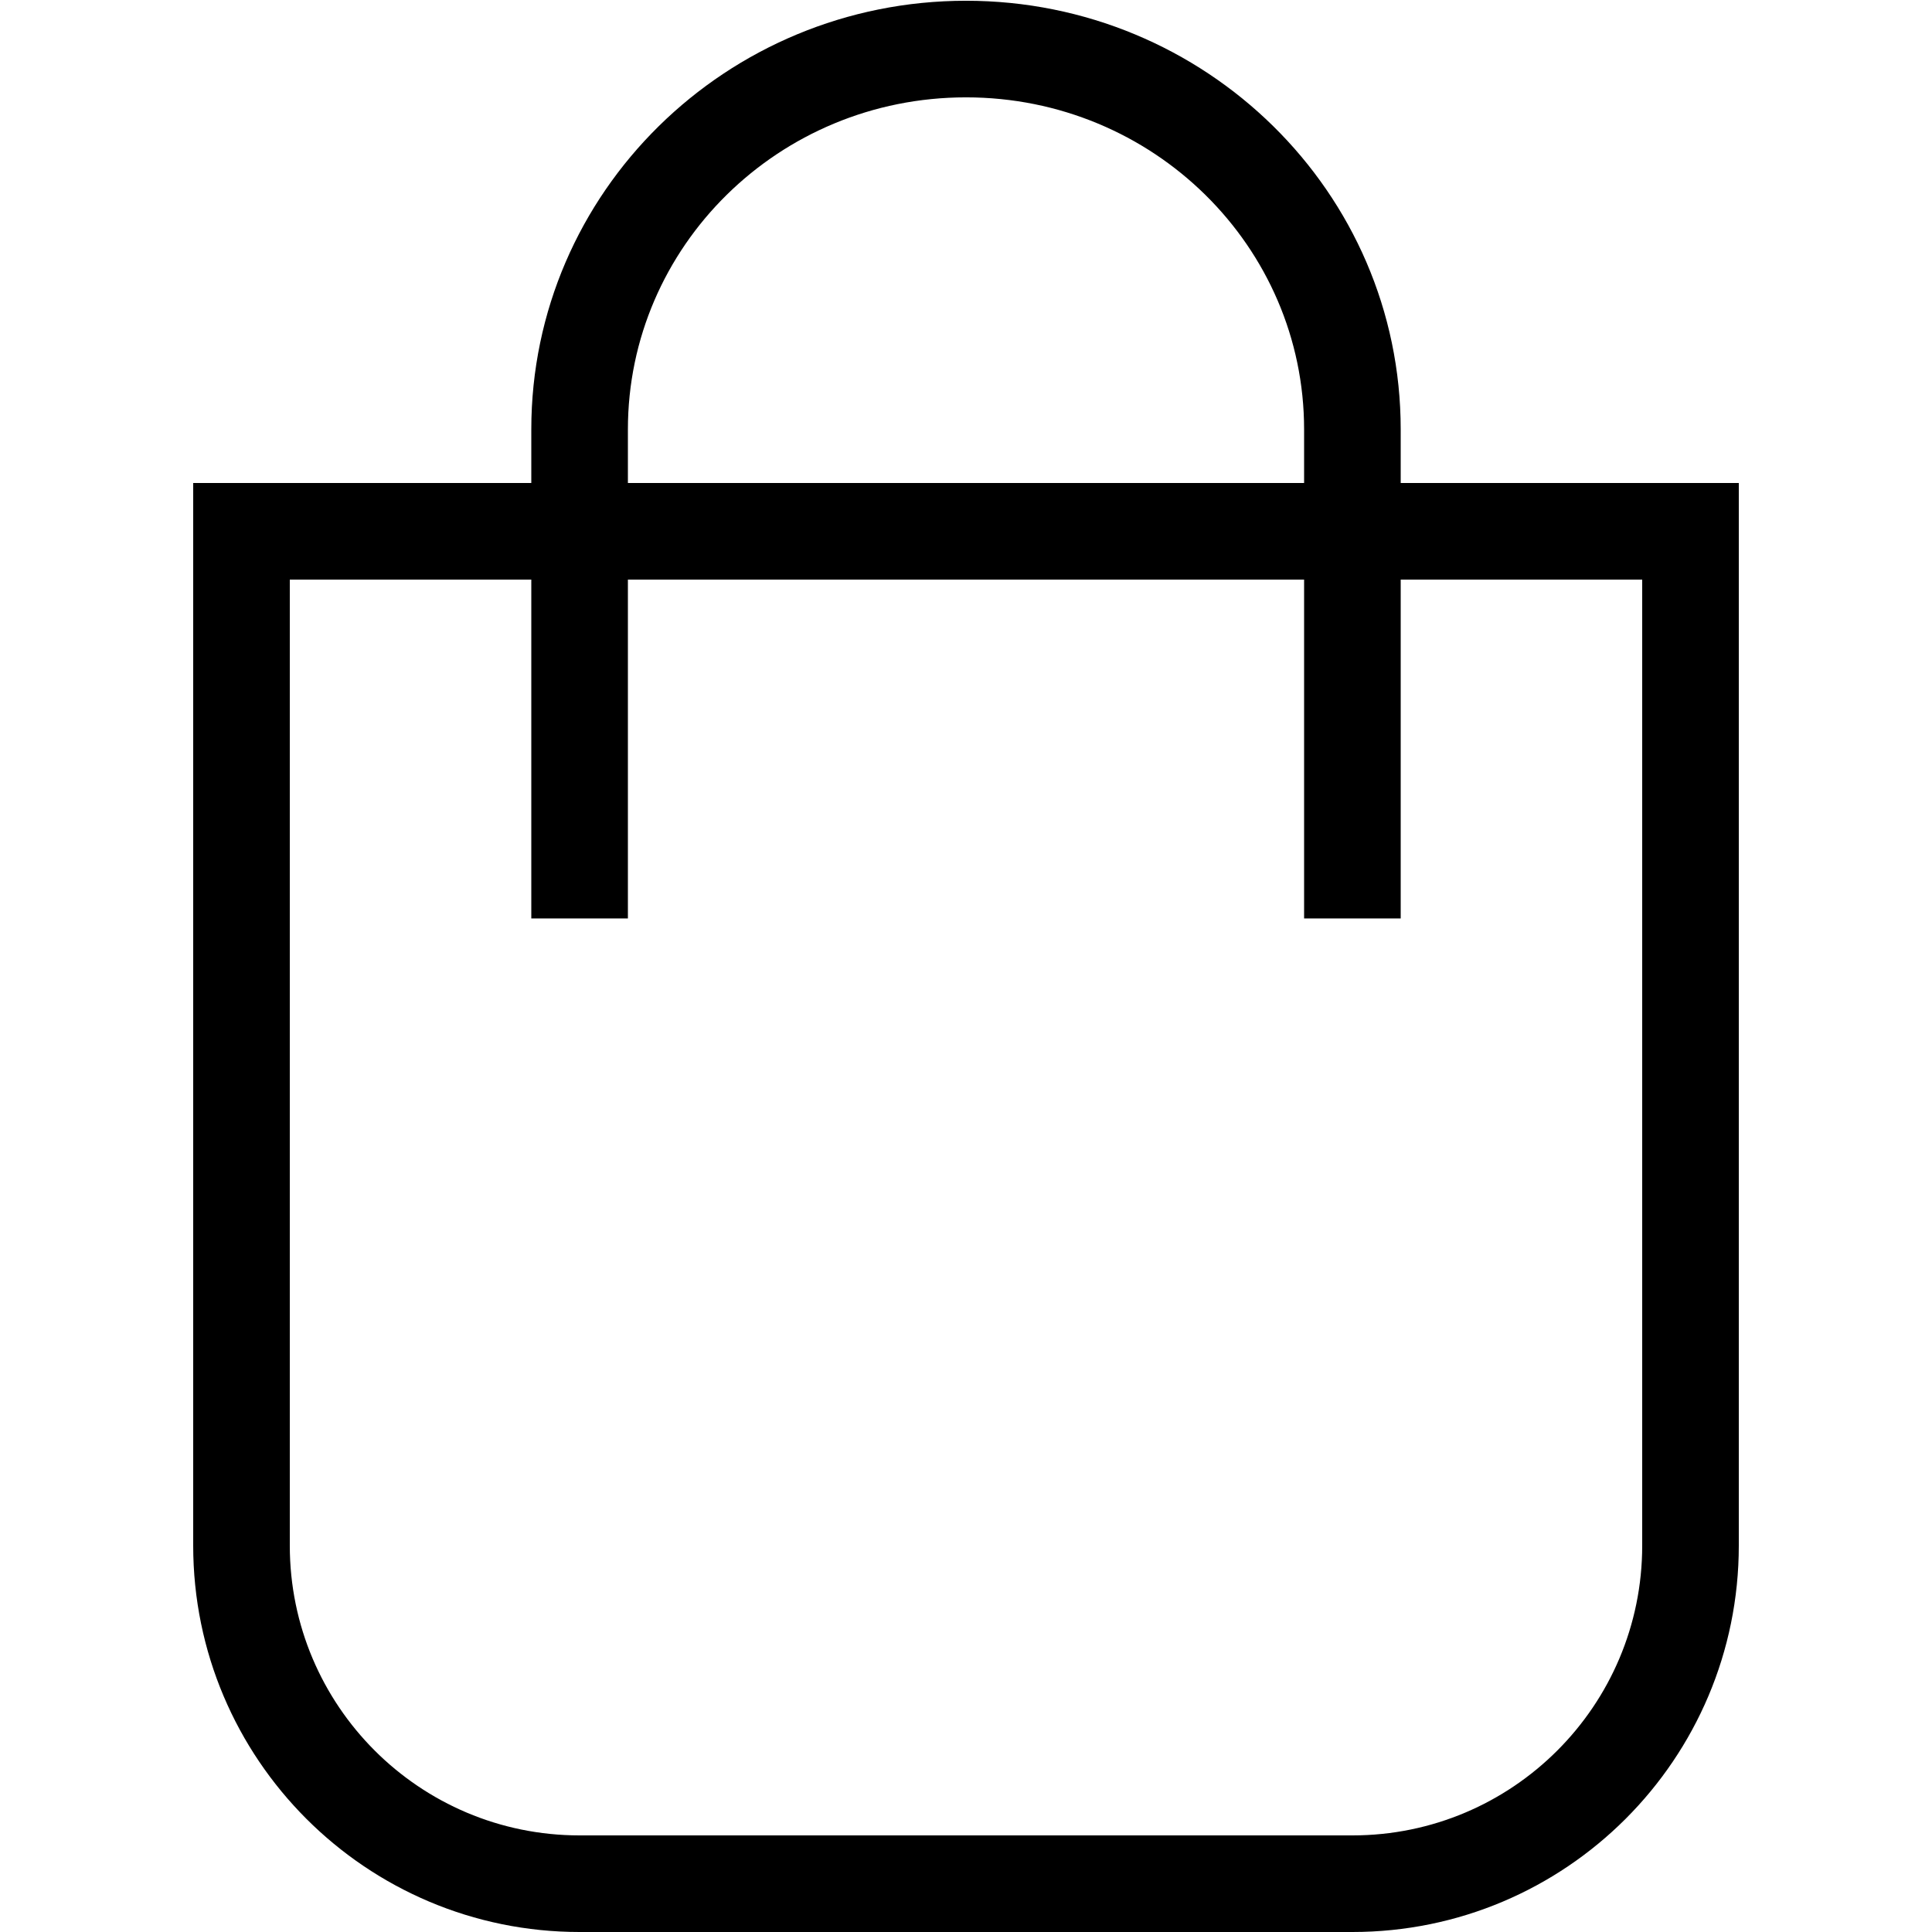 <svg id="bag" viewBox="0 0 512 512">
<path d="M371.2 128v-14.2C371.2 50.87 319.43.2 256 .2S140.8 50.87 140.8 113.8V128H51.2v281.6c0 56.55 45.85 102.4 102.4 102.4h204.8c56.55 0 102.4-45.85 102.4-102.4V128h-89.6Zm-204.8-14.2c0-48.41 39.92-88 89.6-88s89.6 39.59 89.6 88V128H166.4v-14.2Zm268.8 295.8c0 42.42-34.39 76.8-76.8 76.8H153.6c-42.42 0-76.8-34.38-76.8-76.8v-256h64v89.8h25.6v-89.8h179.2v89.8h25.6v-89.8h64v256Z"></path>
</svg>